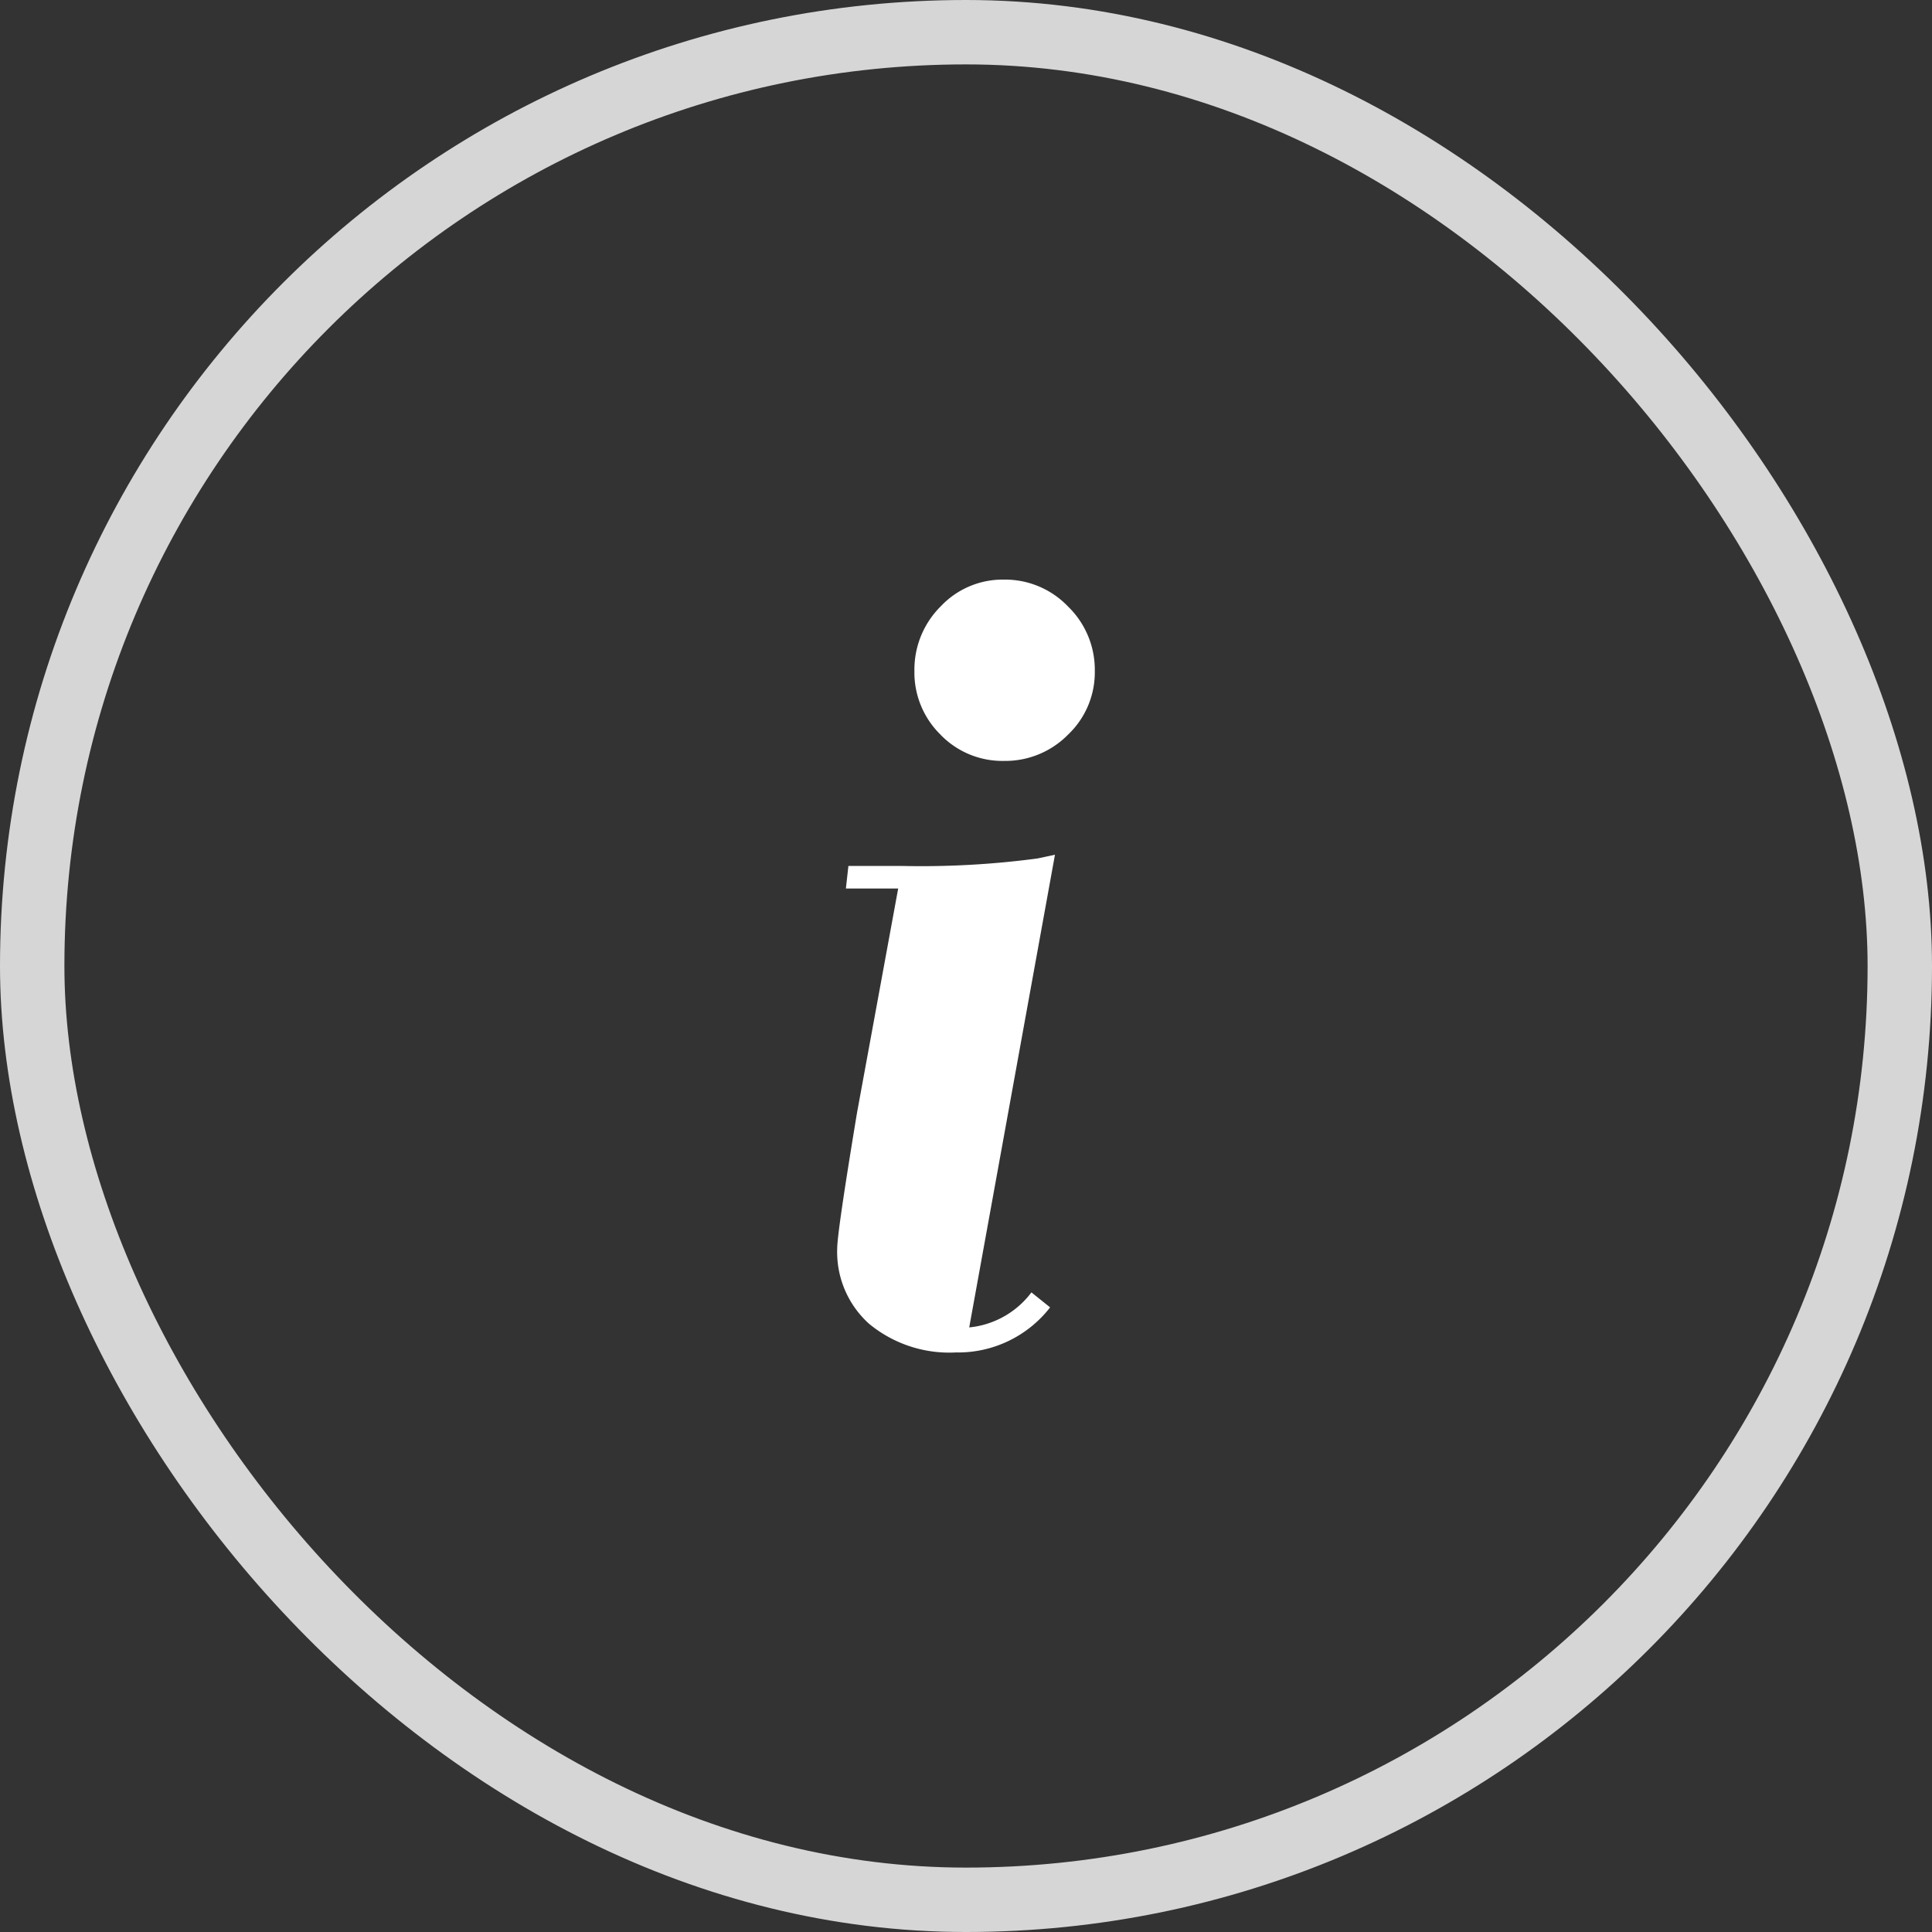 <svg id="side_menu_cion03" xmlns="http://www.w3.org/2000/svg" width="60" height="60" viewBox="0 0 60 60">
  <rect x="0" y="0" width="60" height="60" fill="#333333" stroke="none"/>
  <circle id="타원_9" data-name="타원 9" cx="30" cy="30" r="30" opacity="0"/>
  <rect id="사각형_2" data-name="사각형 2" width="58" height="58" rx="29" transform="translate(1 1)" fill="none" stroke="#fff" stroke-width="2" opacity="0.8"/>
  <path id="패스_9" data-name="패스 9" d="M29.71,42a3.911,3.911,0,0,1-2.725-.893A3,3,0,0,1,26,38.777q0-.506.618-4.233l1.276-6.951H26.27l.078-.7H28.01a27.249,27.249,0,0,0,4.212-.233l.541-.116L30.1,41.224a2.749,2.749,0,0,0,1.932-1.088l.58.466a3.619,3.619,0,0,1-2.9,1.4Zm-.5-19.184a2.7,2.7,0,0,1-.812-1.98,2.767,2.767,0,0,1,.812-2A2.642,2.642,0,0,1,31.178,18a2.705,2.705,0,0,1,1.99.835,2.734,2.734,0,0,1,.832,2,2.667,2.667,0,0,1-.831,1.98,2.735,2.735,0,0,1-1.99.816A2.675,2.675,0,0,1,29.208,22.816Z" fill="#fff"/>
</svg>
